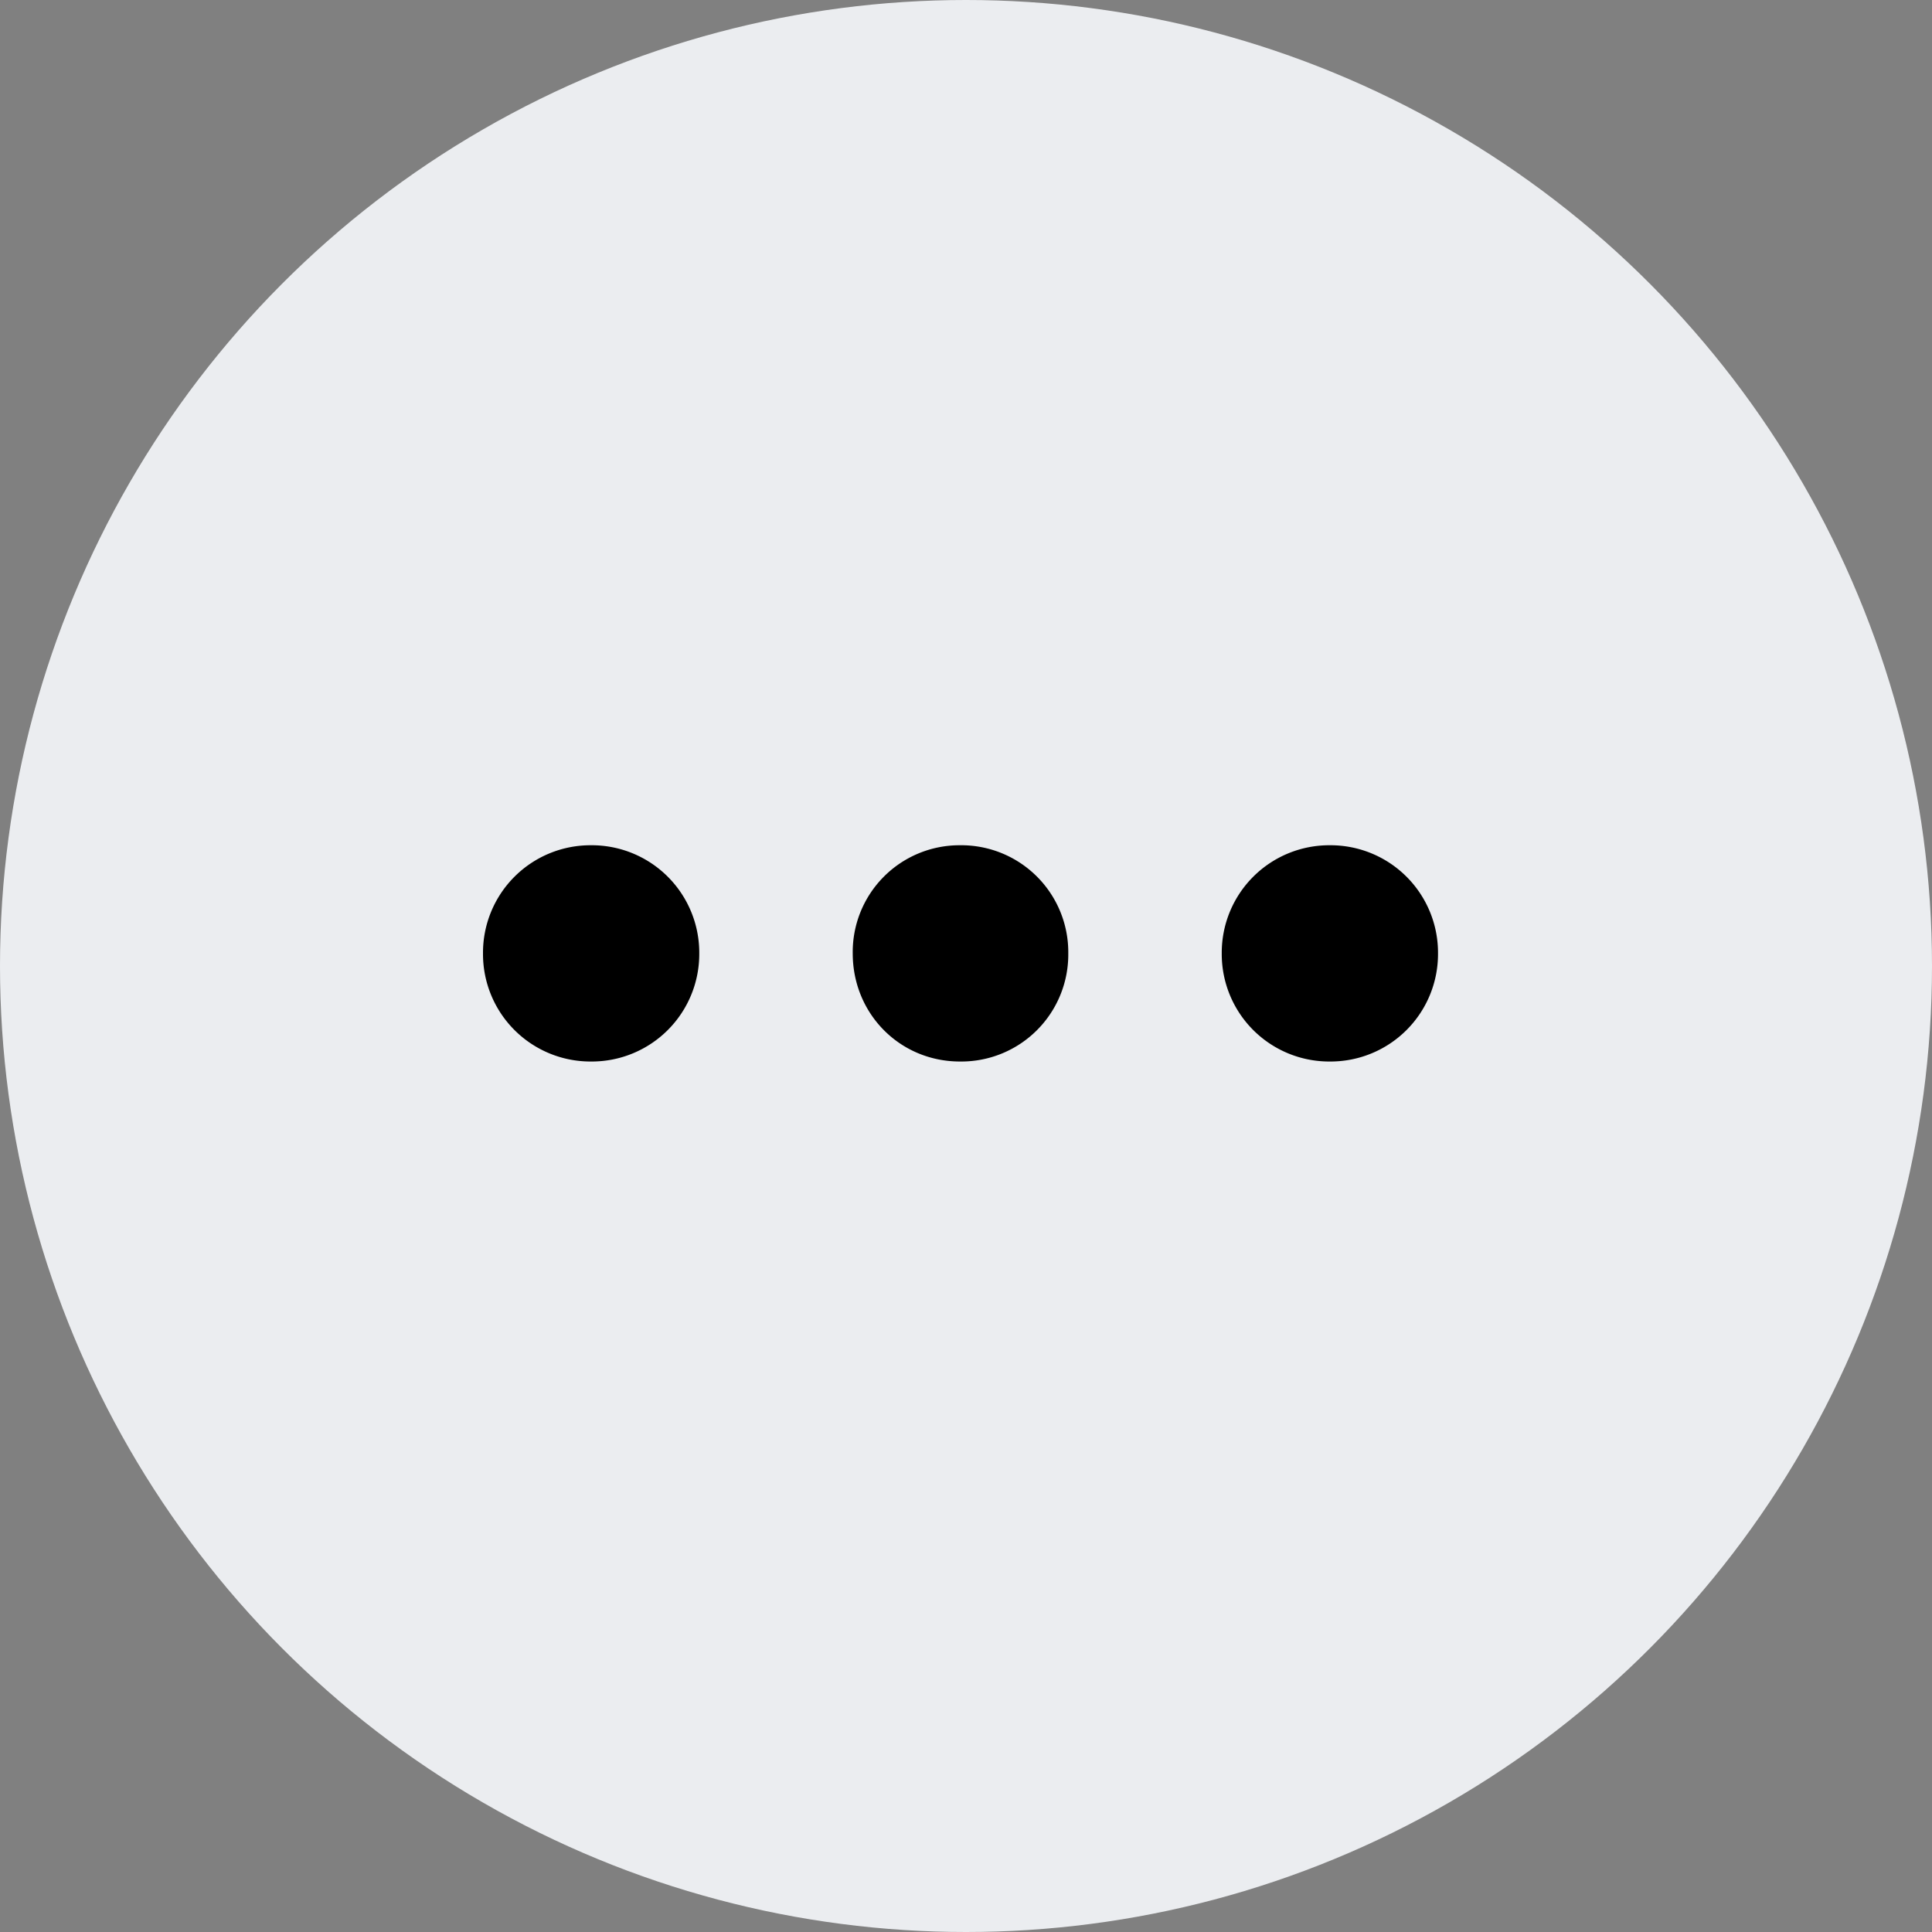 <svg width="16" height="16" xmlns="http://www.w3.org/2000/svg"><rect width="100%" height="100%" fill="#808080" stroke="none"/><g fill="none" fill-rule="evenodd"><circle fill="#EBEDF0" cx="8" cy="8" r="8"/><path d="M4.896 8.791a.89.89 0 00.895-.895A.89.89 0 004.896 7 .89.89 0 004 7.896a.89.89 0 00.896.895zm3.055 0a.886.886 0 00.896-.895A.886.886 0 007.95 7a.884.884 0 00-.888.896c0 .499.39.895.888.895zm3.063 0a.89.89 0 00.895-.895.89.89 0 00-.895-.896.89.89 0 00-.896.896.89.89 0 00.896.895z" fill="#000" fill-rule="nonzero"/></g></svg>